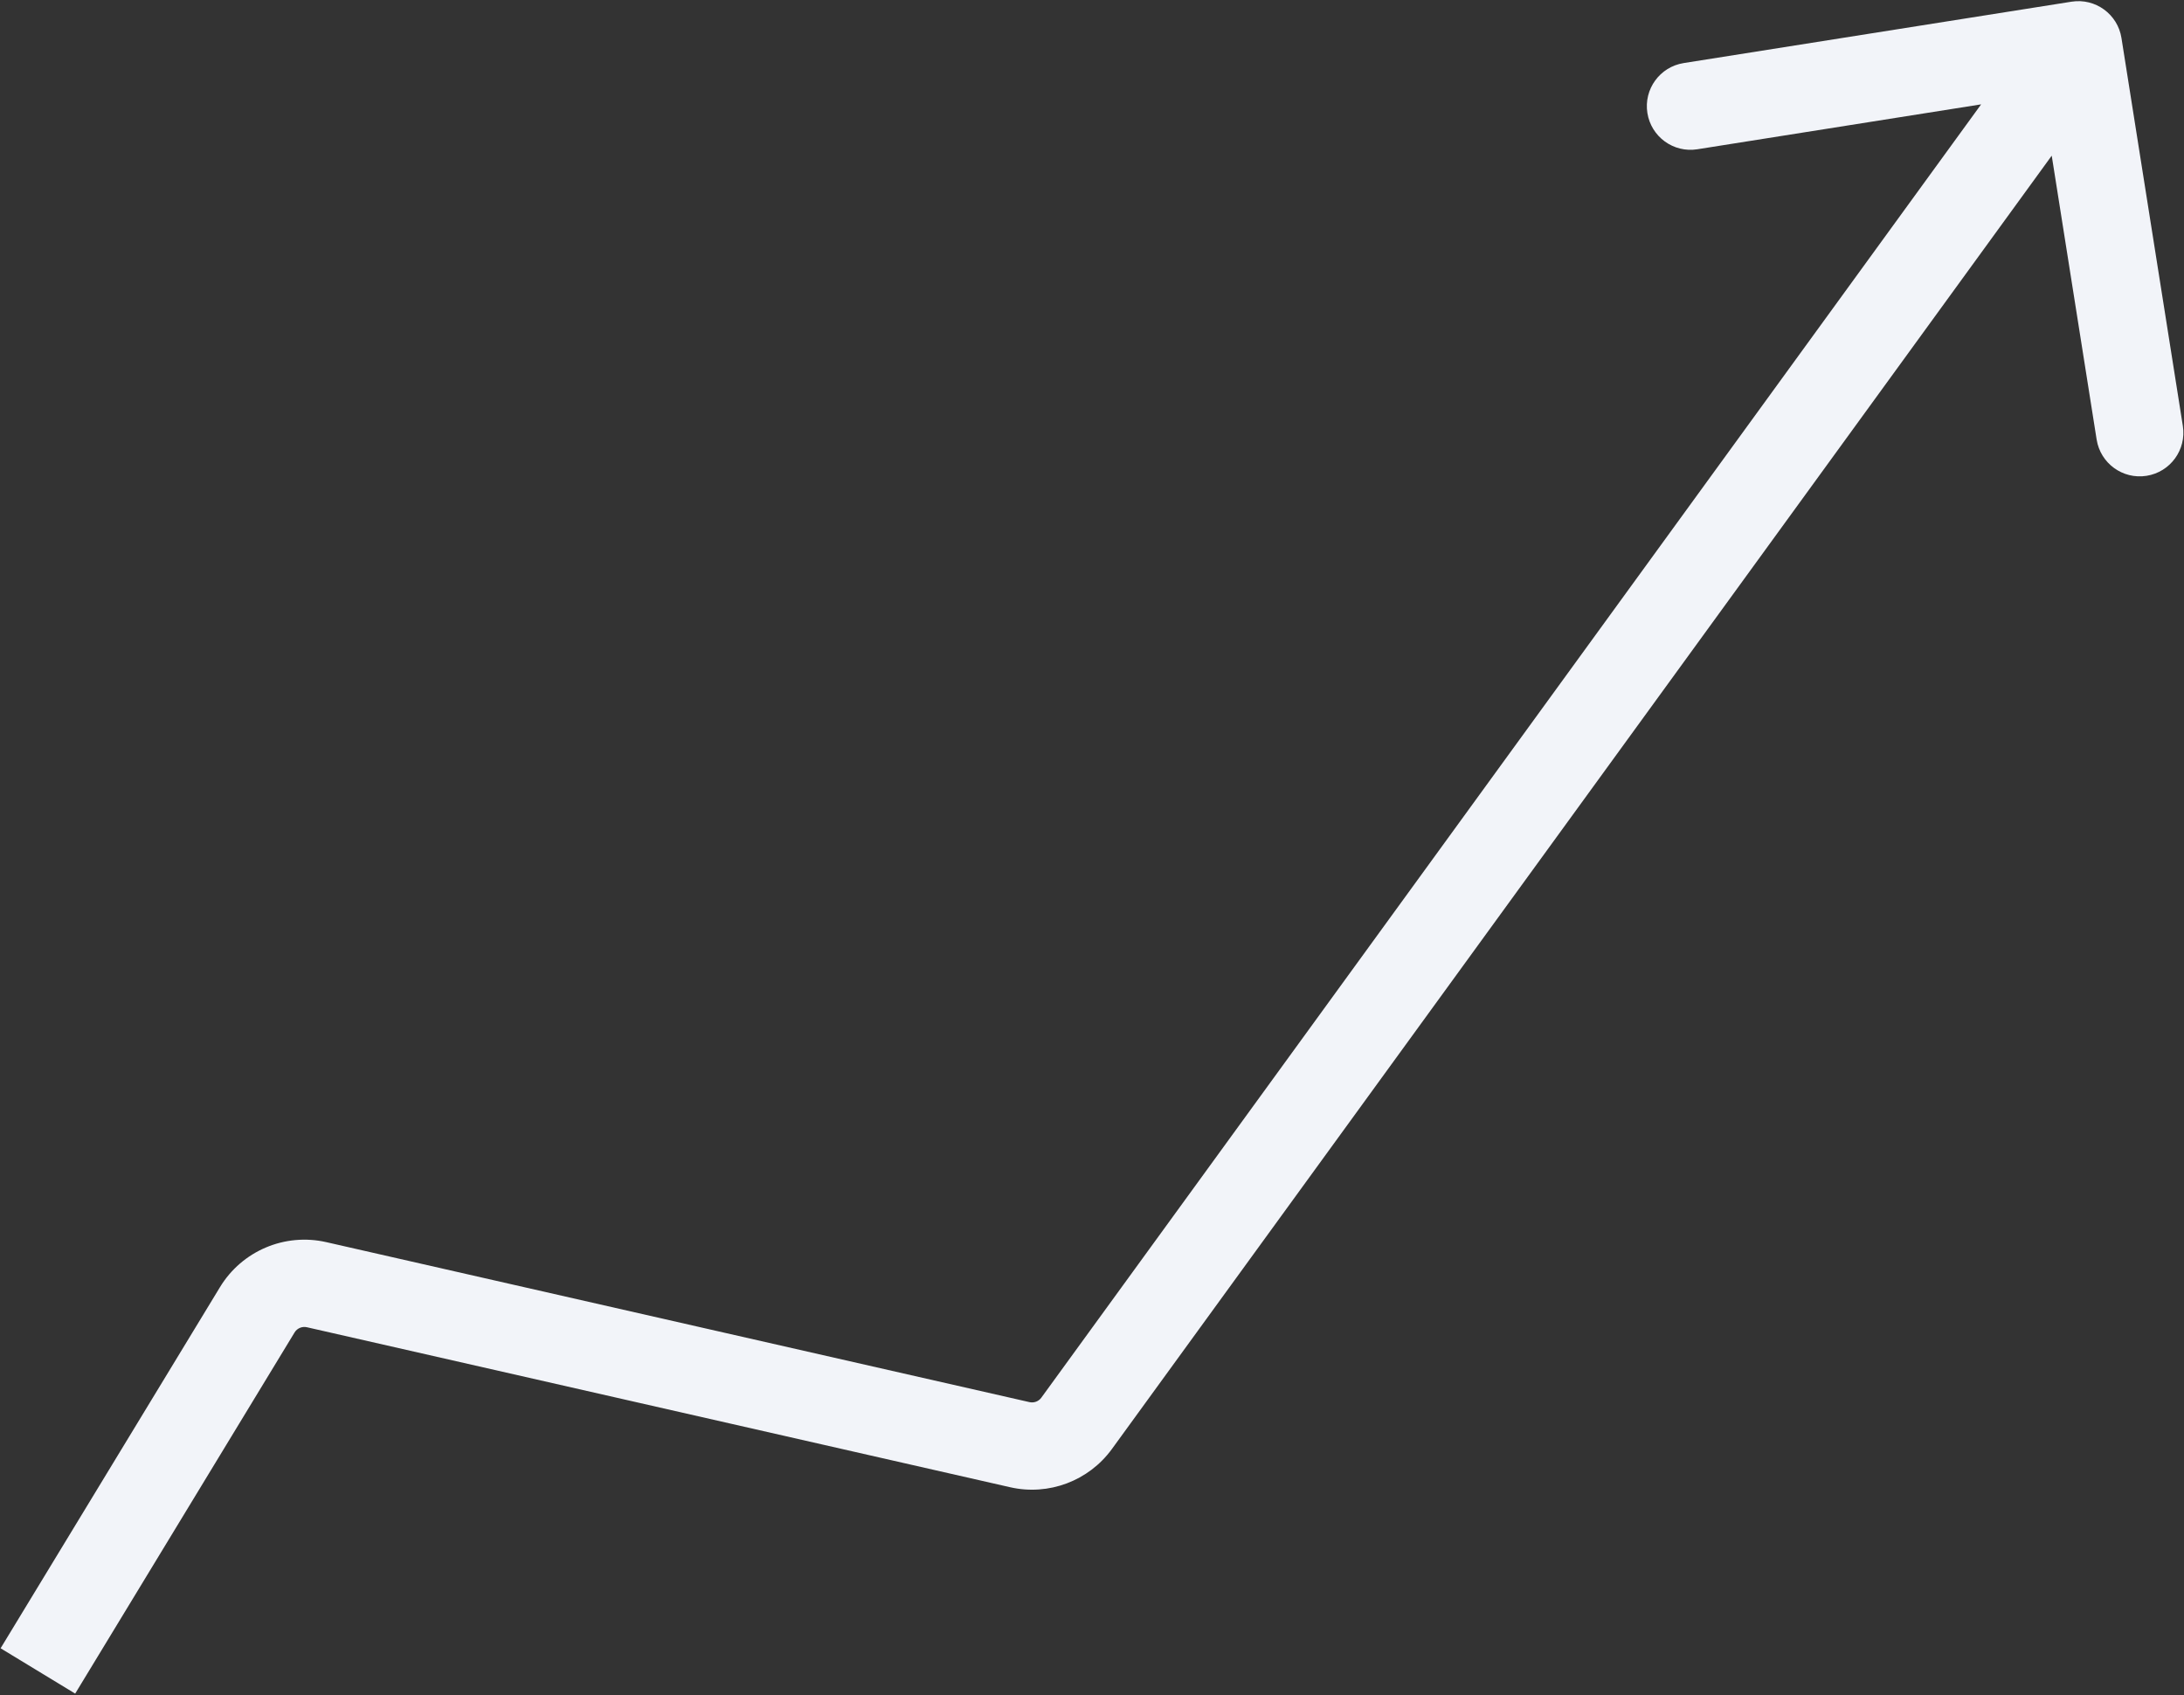 <svg width="951" height="738" viewBox="0 0 951 738" fill="none" xmlns="http://www.w3.org/2000/svg">
<rect x="0" y="0" width="951" height="738" fill="#333333" stroke="none"/>
<path d="M923.766 16.53C922.126 6.166 912.395 -0.907 902.03 0.734L733.132 27.46C722.768 29.101 715.695 38.832 717.335 49.197C718.975 59.561 728.707 66.633 739.071 64.993L889.203 41.236L912.96 191.368C914.601 201.733 924.332 208.805 934.697 207.165C945.061 205.525 952.134 195.793 950.493 185.429L923.766 16.53ZM444.067 628.989L448.281 610.463L444.067 628.989ZM468.805 619.697L453.435 608.527L468.805 619.697ZM137.858 559.335L142.072 540.808L137.858 559.335ZM32.738 737.366L128.261 580.141L95.785 560.41L0.262 717.634L32.738 737.366ZM133.643 577.861L439.853 647.516L448.281 610.463L142.072 540.808L133.643 577.861ZM484.175 630.867L920.37 30.67L889.63 8.33L453.435 608.527L484.175 630.867ZM439.853 647.516C456.627 651.332 474.061 644.783 484.175 630.867L453.435 608.527C452.259 610.145 450.232 610.906 448.281 610.463L439.853 647.516ZM128.261 580.141C129.378 578.302 131.546 577.384 133.643 577.861L142.072 540.808C124.033 536.705 105.391 544.599 95.785 560.41L128.261 580.141Z" fill="#F2F4F9"/>
</svg>
